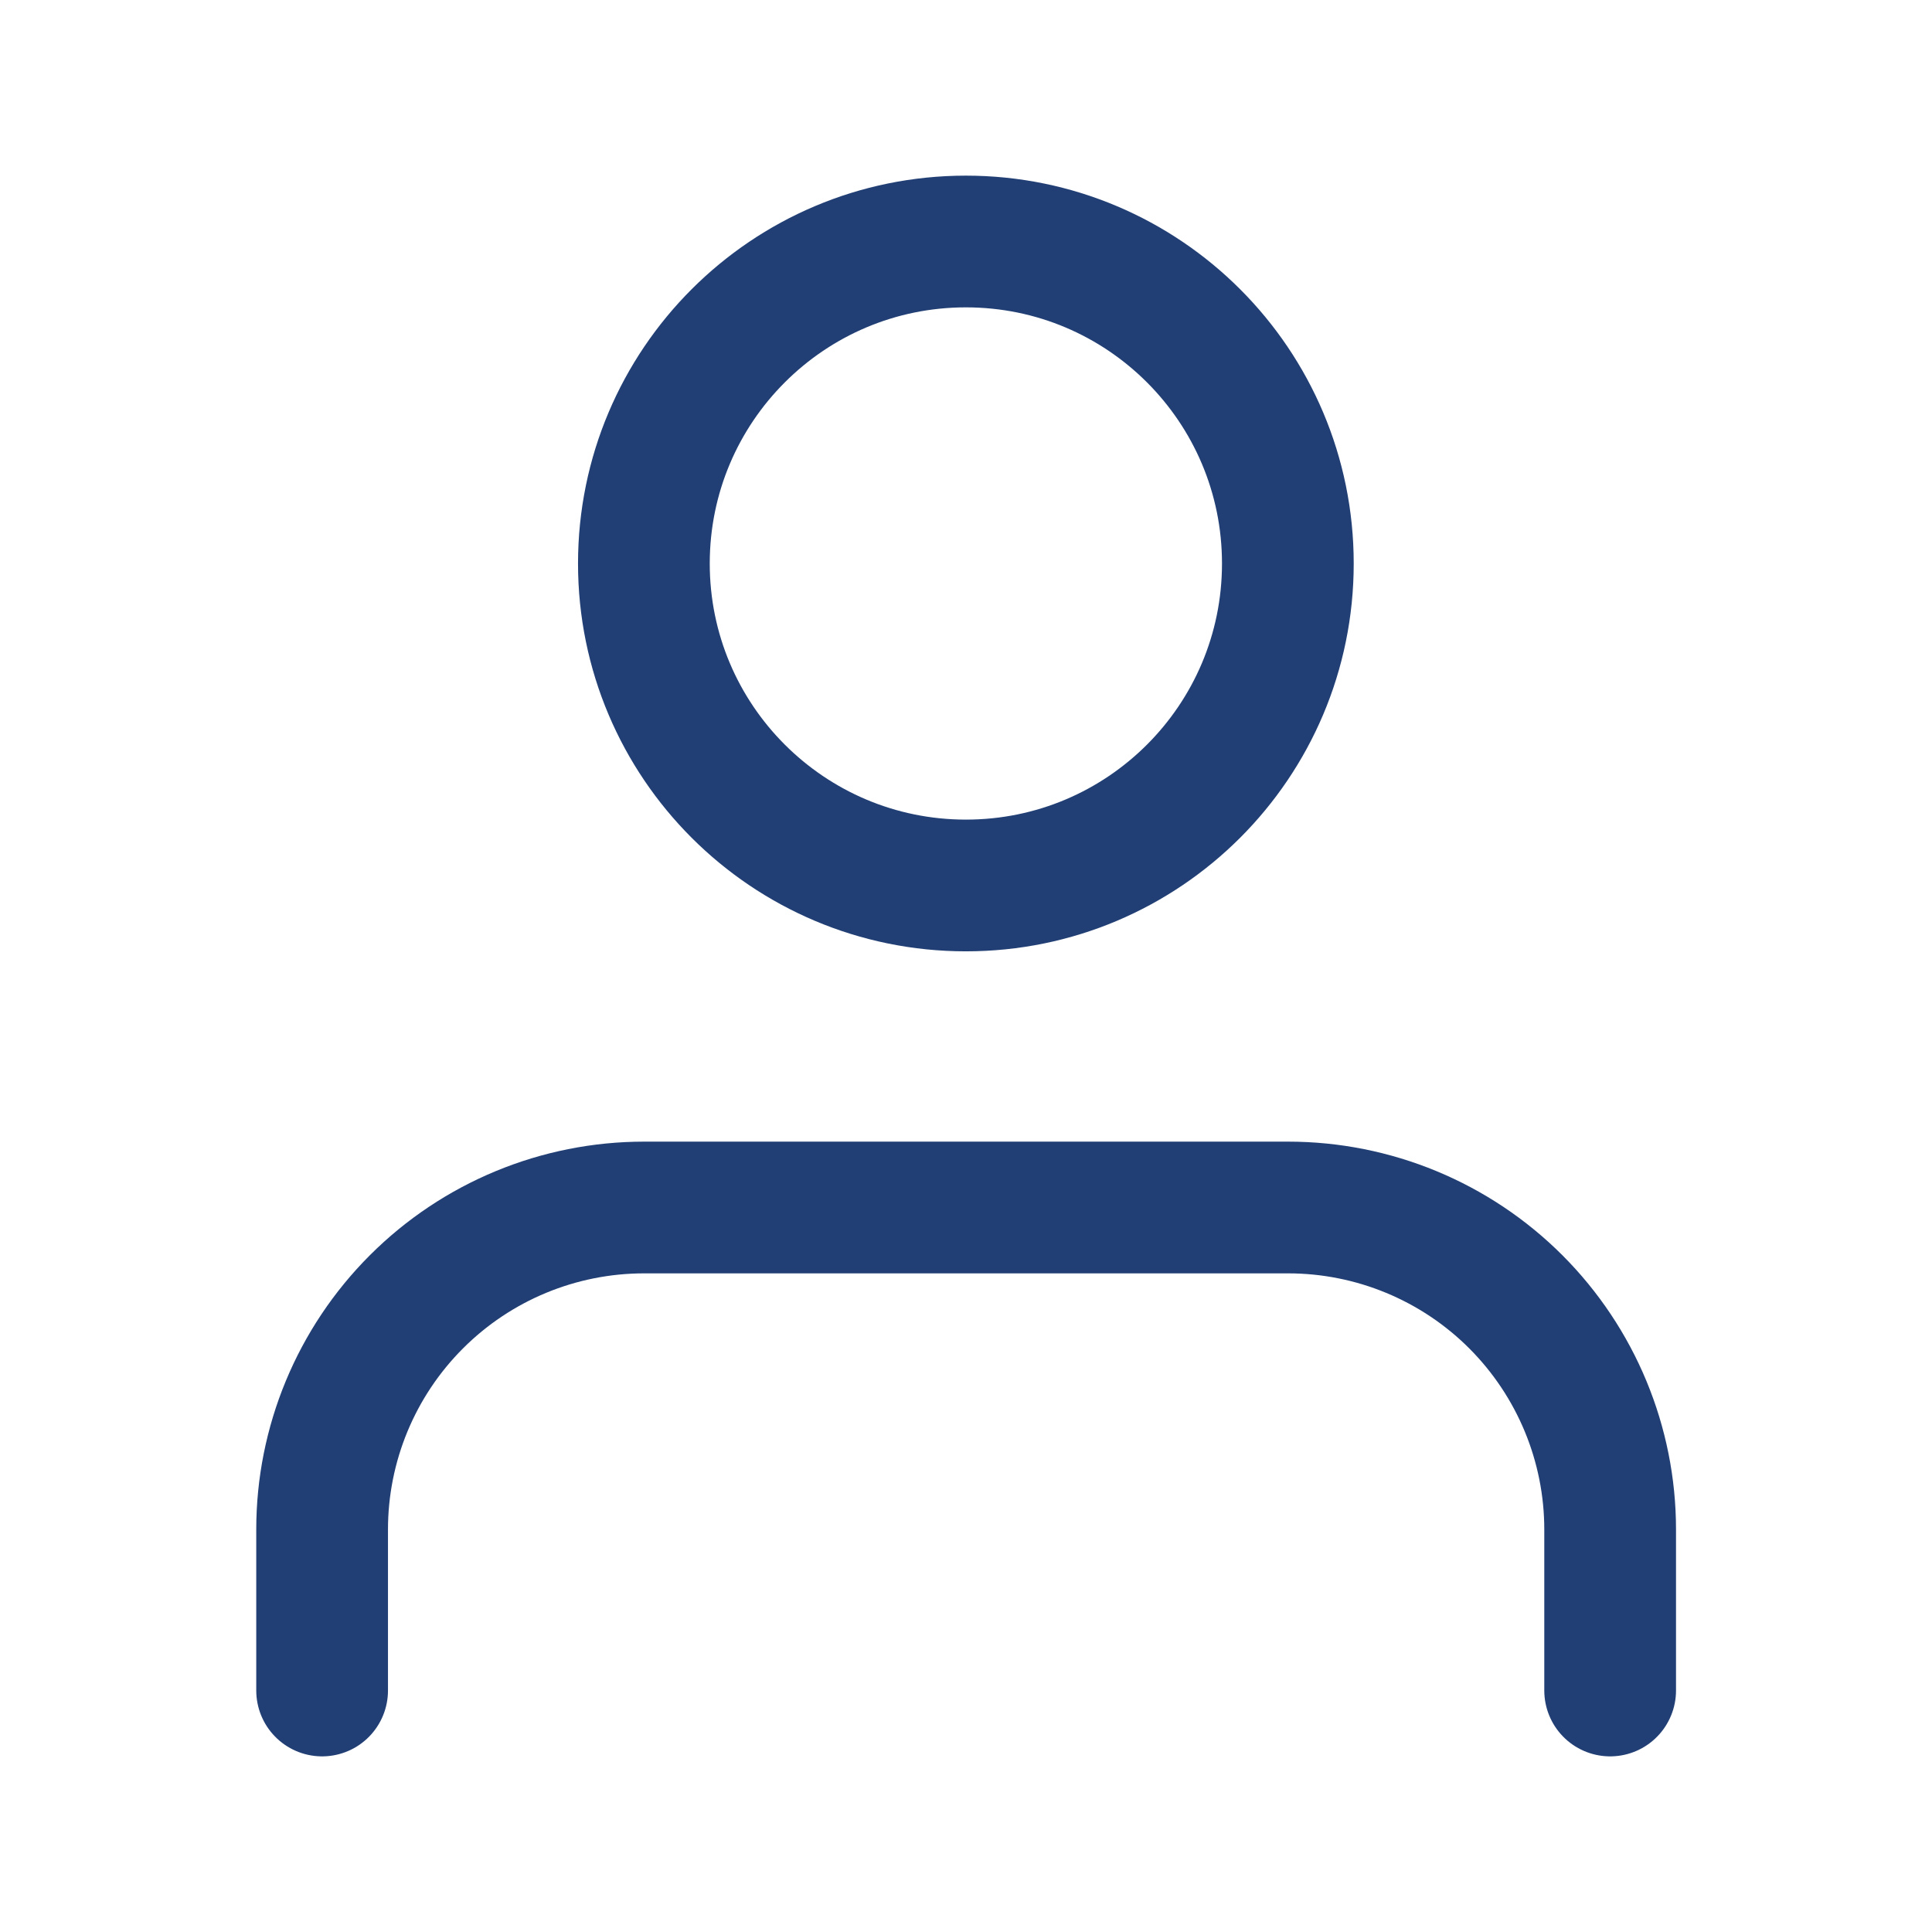 <svg width="26" height="26" viewBox="0 0 22 22" fill="none" xmlns="http://www.w3.org/2000/svg">
<path d="M18.335 19.25V17.417C18.335 16.444 17.948 15.512 17.261 14.824C16.573 14.136 15.64 13.75 14.668 13.75H7.335C6.362 13.75 5.43 14.136 4.742 14.824C4.054 15.512 3.668 16.444 3.668 17.417V19.25" stroke="#213F74" stroke-width="1.5" stroke-linecap="round" stroke-linejoin="round"/>
<path d="M10.999 10.083C13.024 10.083 14.665 8.442 14.665 6.417C14.665 4.392 13.024 2.75 10.999 2.75C8.974 2.75 7.332 4.392 7.332 6.417C7.332 8.442 8.974 10.083 10.999 10.083Z" stroke="#213F74" stroke-width="1.5" stroke-linecap="round" stroke-linejoin="round"/>
</svg>
